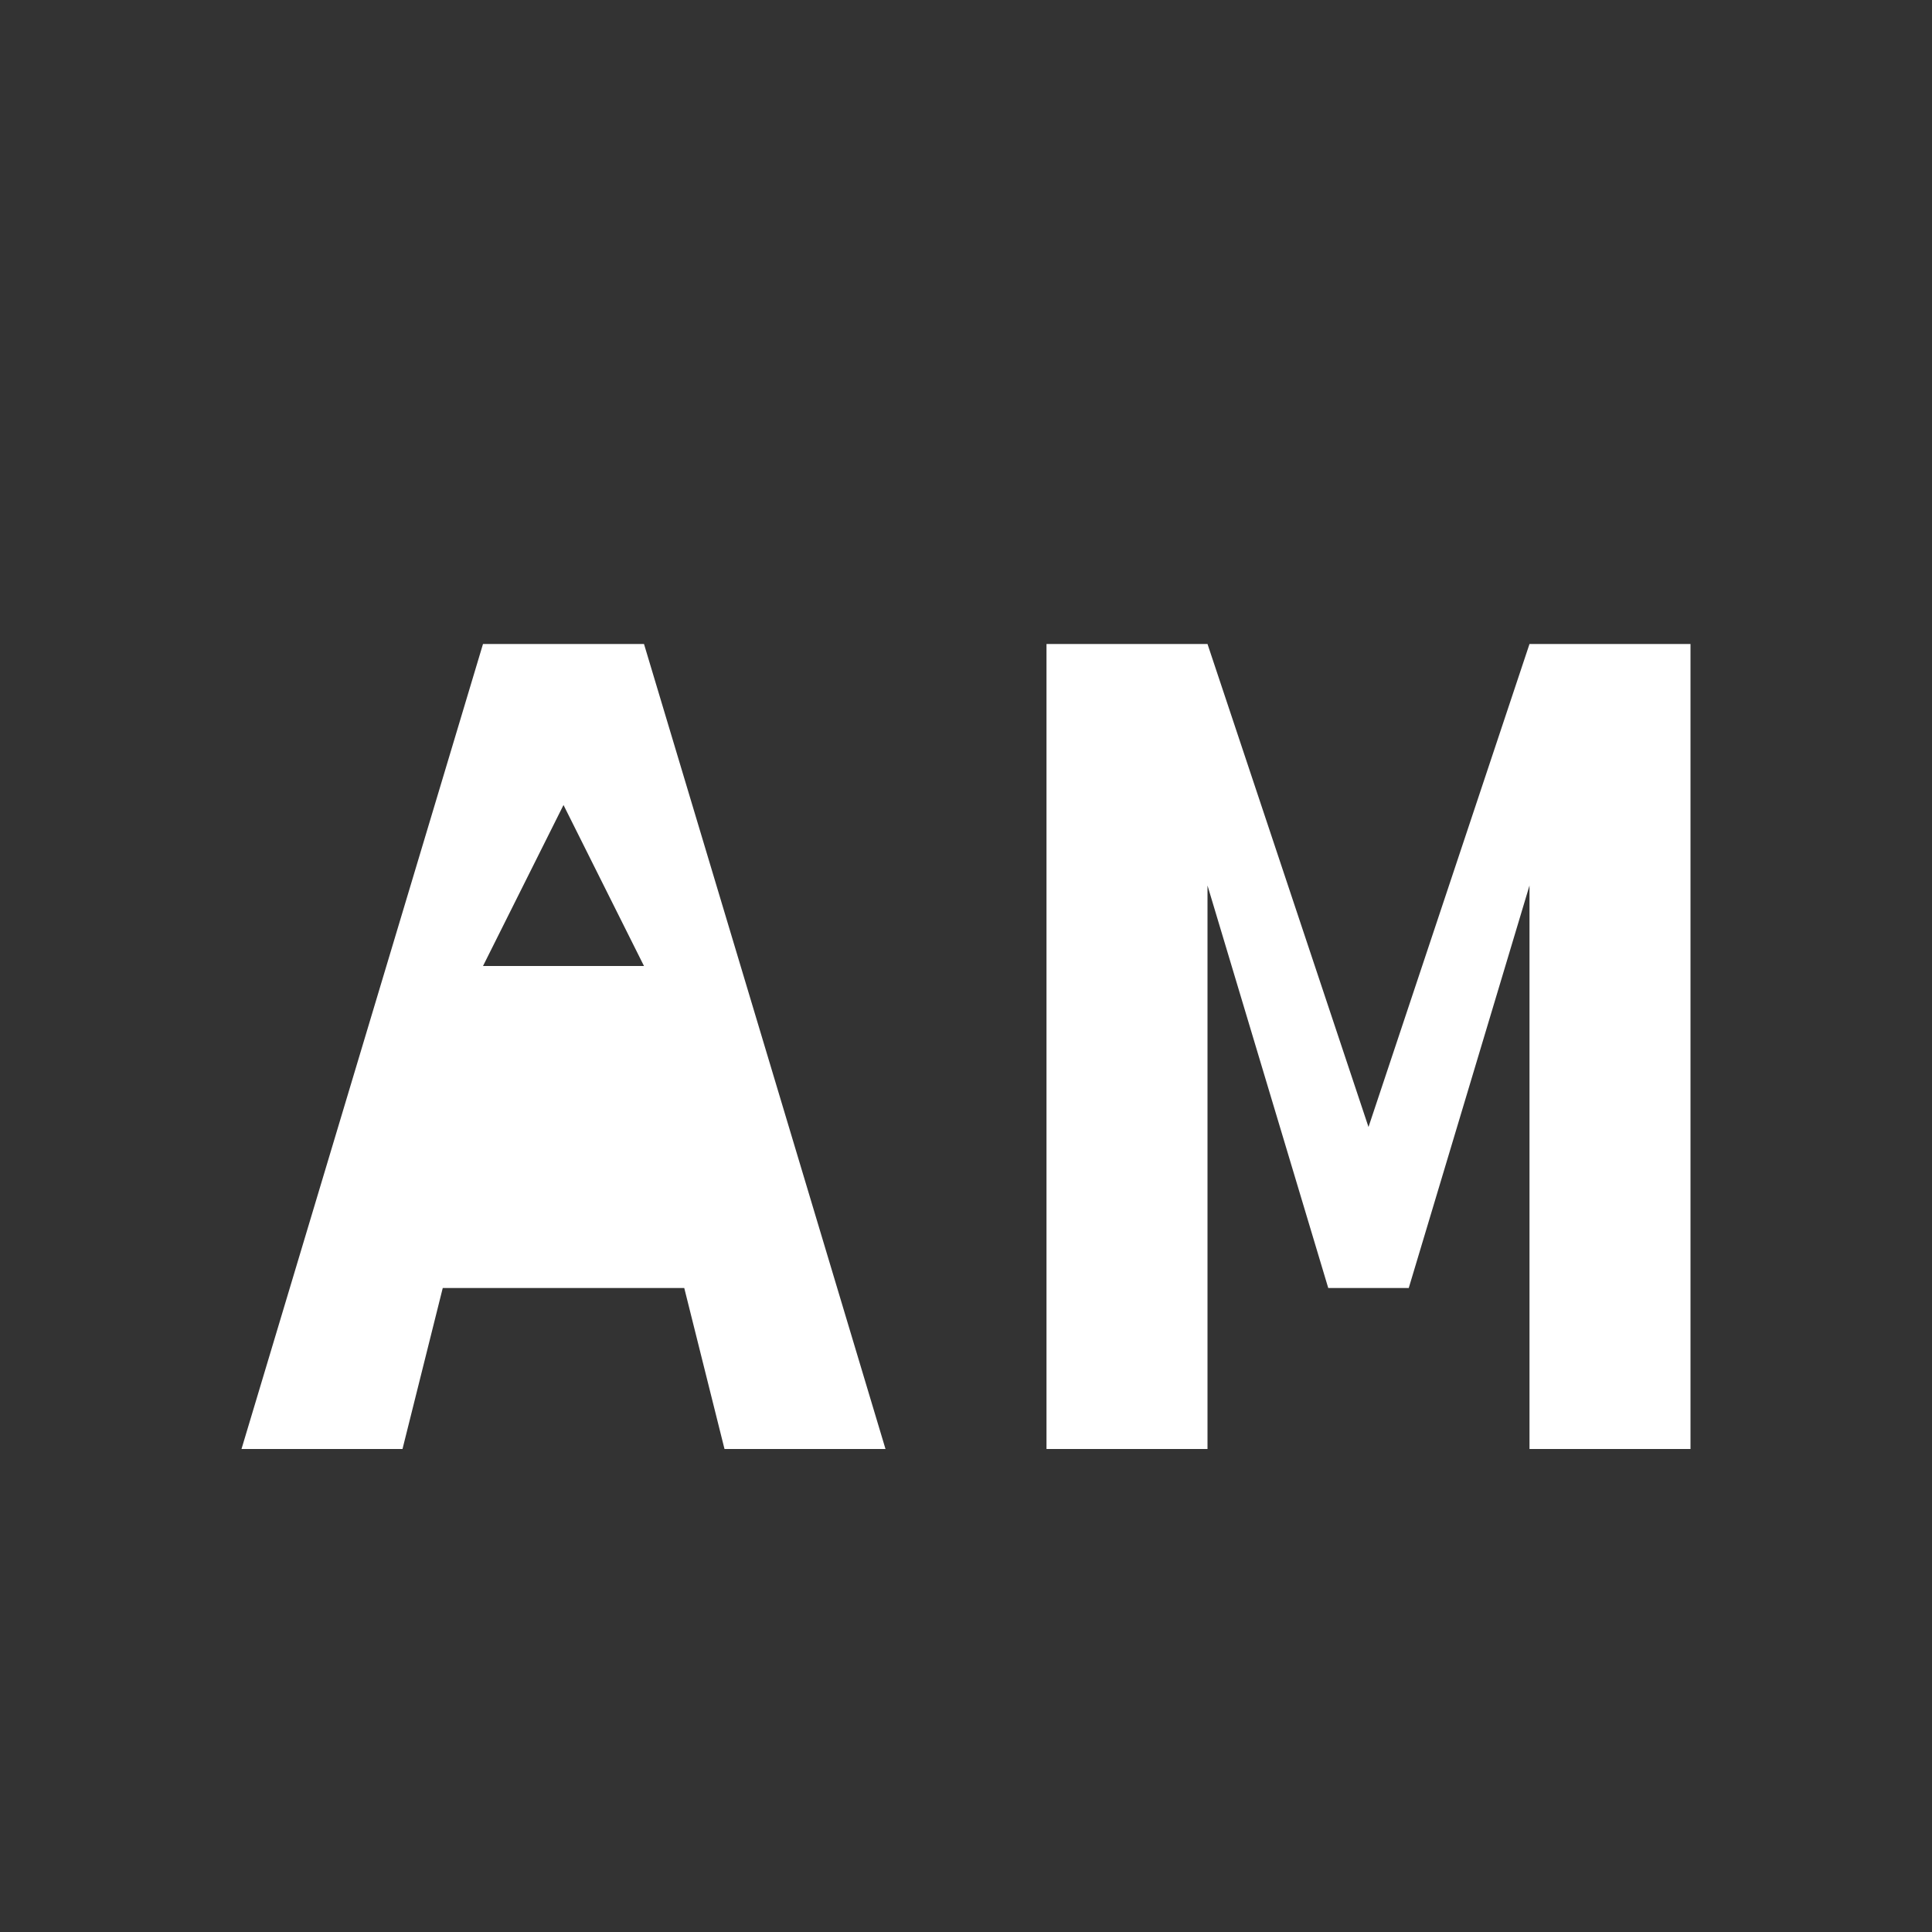 <svg width="24" height="24" viewBox="0 0 24 24" fill="none" xmlns="http://www.w3.org/2000/svg">
  <rect x="0" y="0" width="24" height="24" fill="#333333" stroke="none"/>
  <!-- Simplified AM logo for notification icon -->
  <g fill="white">
    <!-- A -->
    <path d="M3 18 L6 8 L8 8 L11 18 L9 18 L8.5 16 L5.5 16 L5 18 Z M6 12 L8 12 L7 10 Z"/>
    
    <!-- M -->
    <path d="M13 18 L13 8 L15 8 L17 14 L19 8 L21 8 L21 18 L19 18 L19 11 L17.5 16 L16.5 16 L15 11 L15 18 Z"/>
  </g>
</svg>